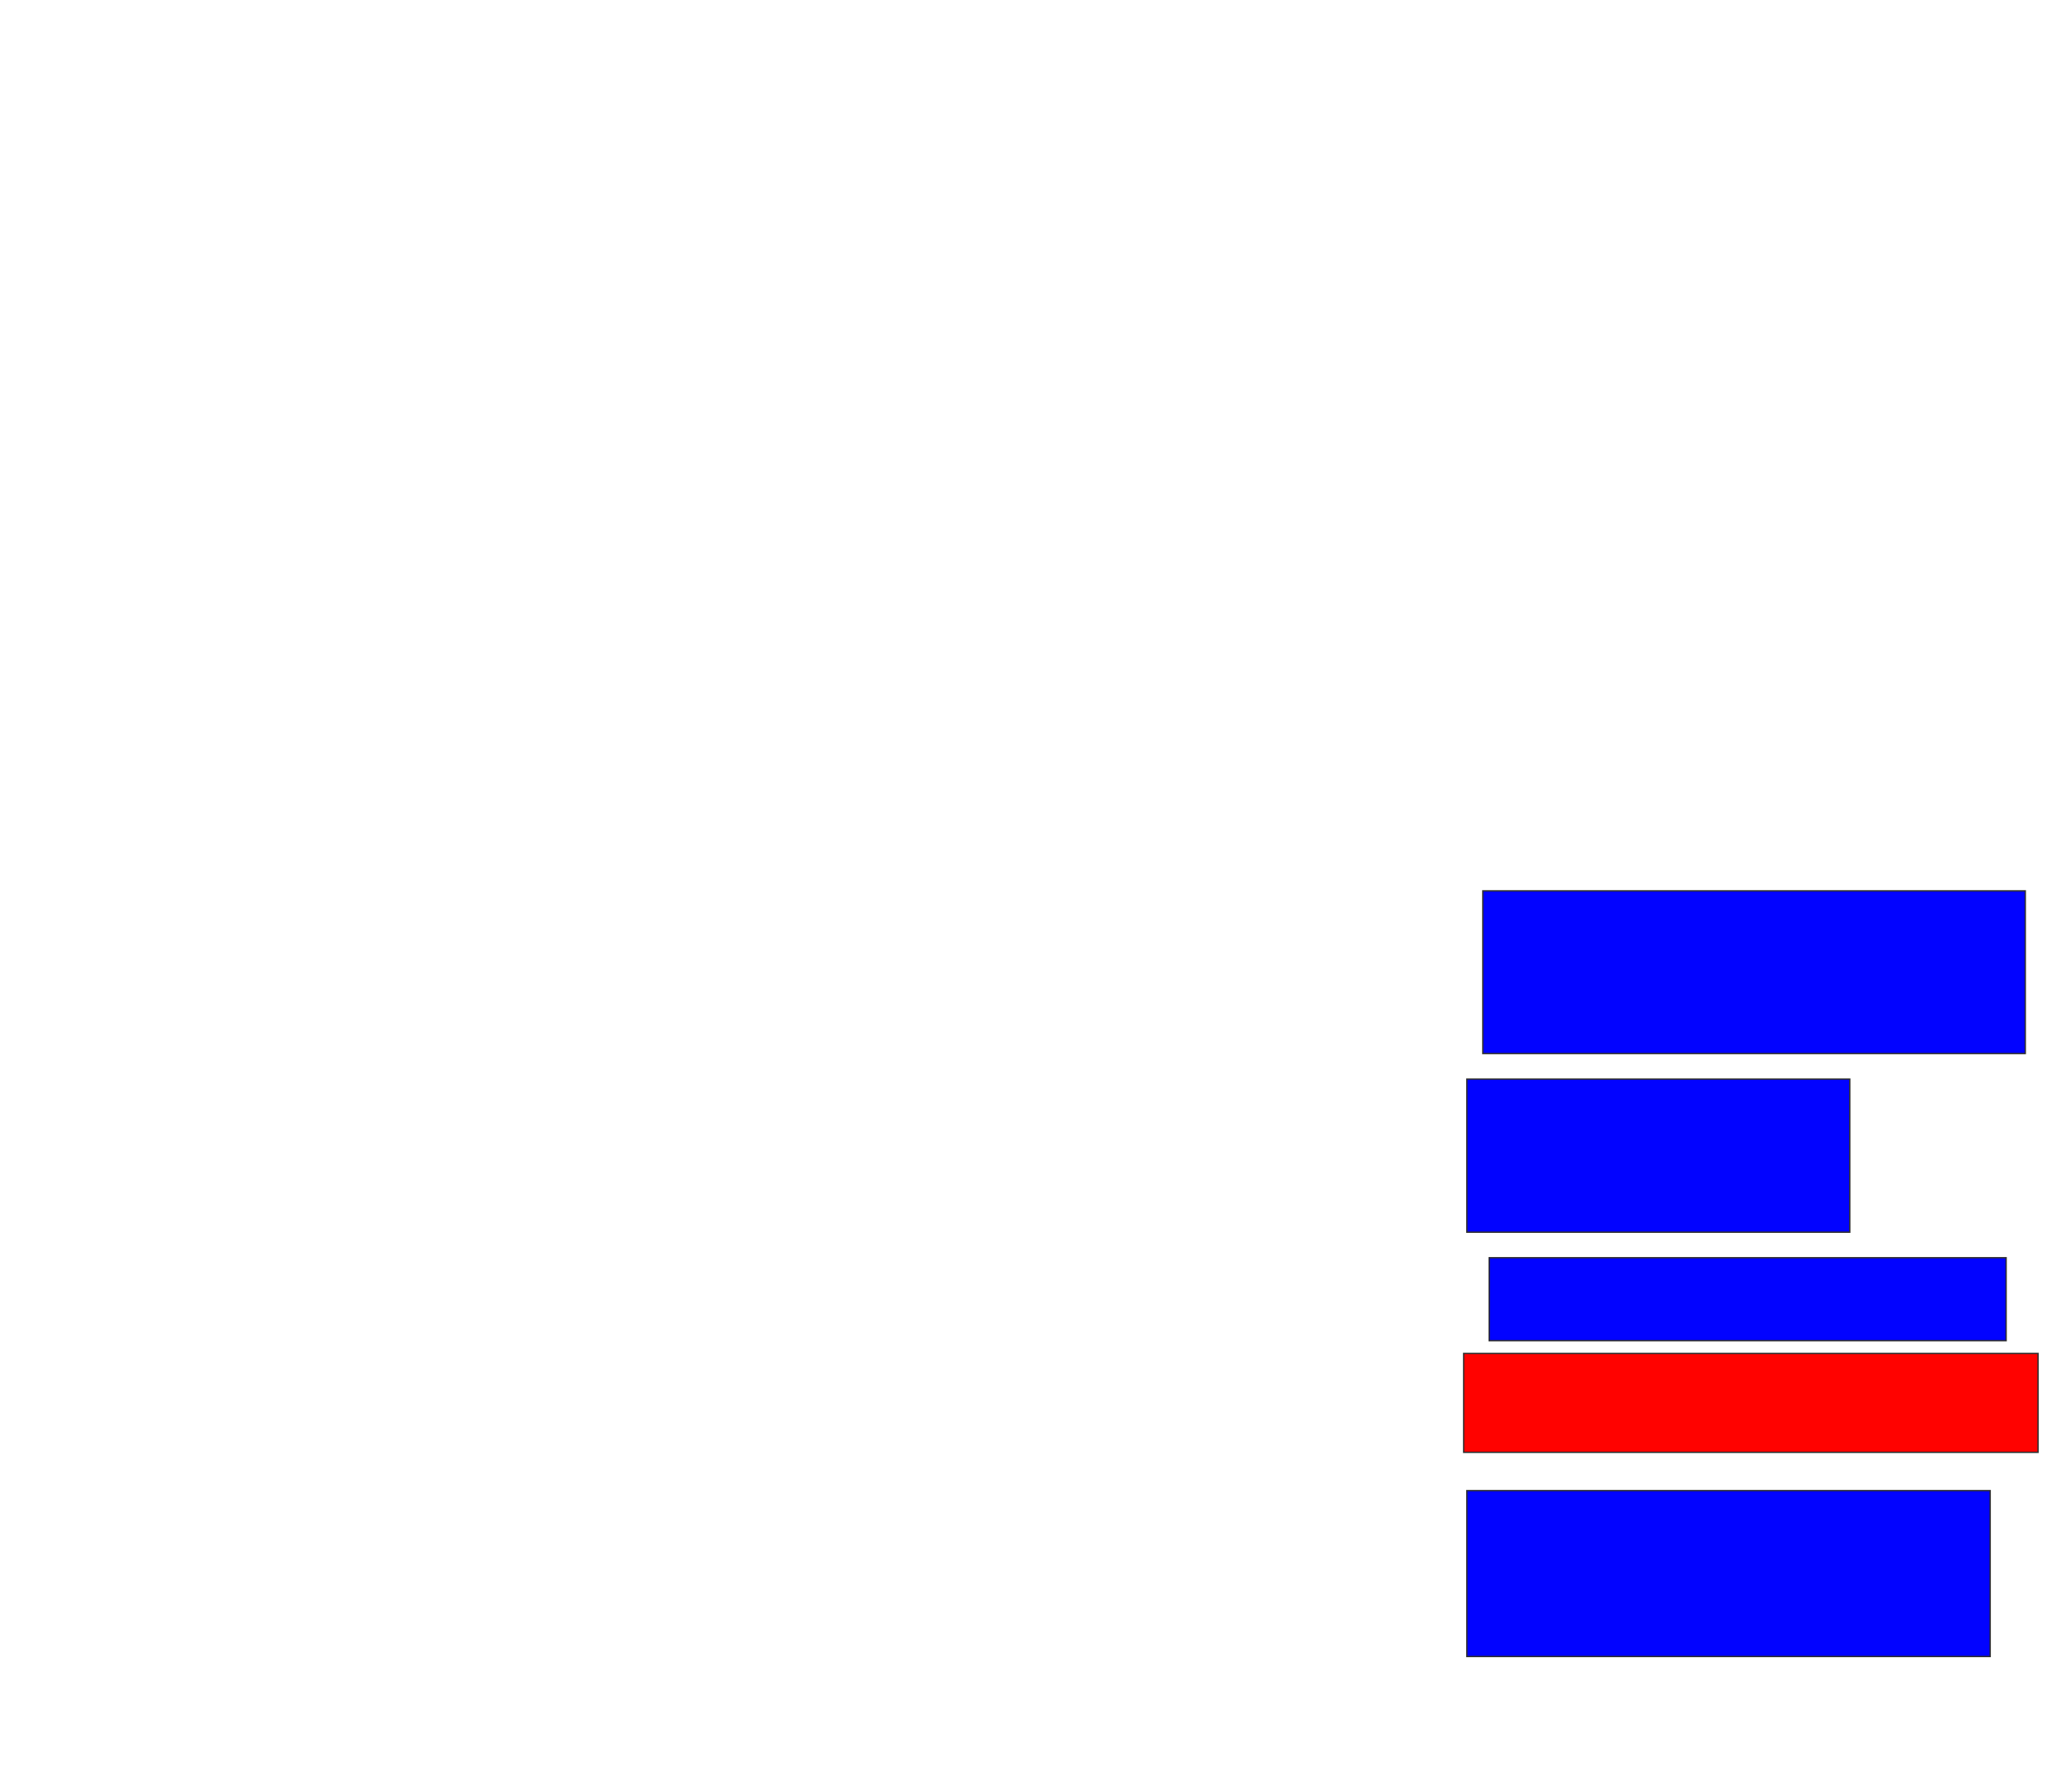 <svg xmlns="http://www.w3.org/2000/svg" width="1546" height="1328">
 <!-- Created with Image Occlusion Enhanced -->
 <g>
  <title>Labels</title>
 </g>
 <g>
  <title>Masks</title>
  <rect id="fb03ec1759f3405da474e93de995930f-ao-1" height="121.429" width="404.762" y="664.857" x="1106.381" stroke="#2D2D2D" fill="#0203ff"/>
  <rect id="fb03ec1759f3405da474e93de995930f-ao-2" height="114.286" width="285.714" y="805.333" x="1094.476" stroke="#2D2D2D" fill="#0203ff"/>
  <rect id="fb03ec1759f3405da474e93de995930f-ao-3" height="61.905" width="385.714" y="938.667" x="1111.143" stroke="#2D2D2D" fill="#0203ff"/>
  <rect id="fb03ec1759f3405da474e93de995930f-ao-4" height="73.81" width="428.571" y="1010.095" x="1092.095" stroke="#2D2D2D" fill="#ff0200" class="qshape"/>
  <rect id="fb03ec1759f3405da474e93de995930f-ao-5" height="123.81" width="390.476" y="1112.476" x="1094.476" stroke="#2D2D2D" fill="#0203ff"/>
 </g>
</svg>